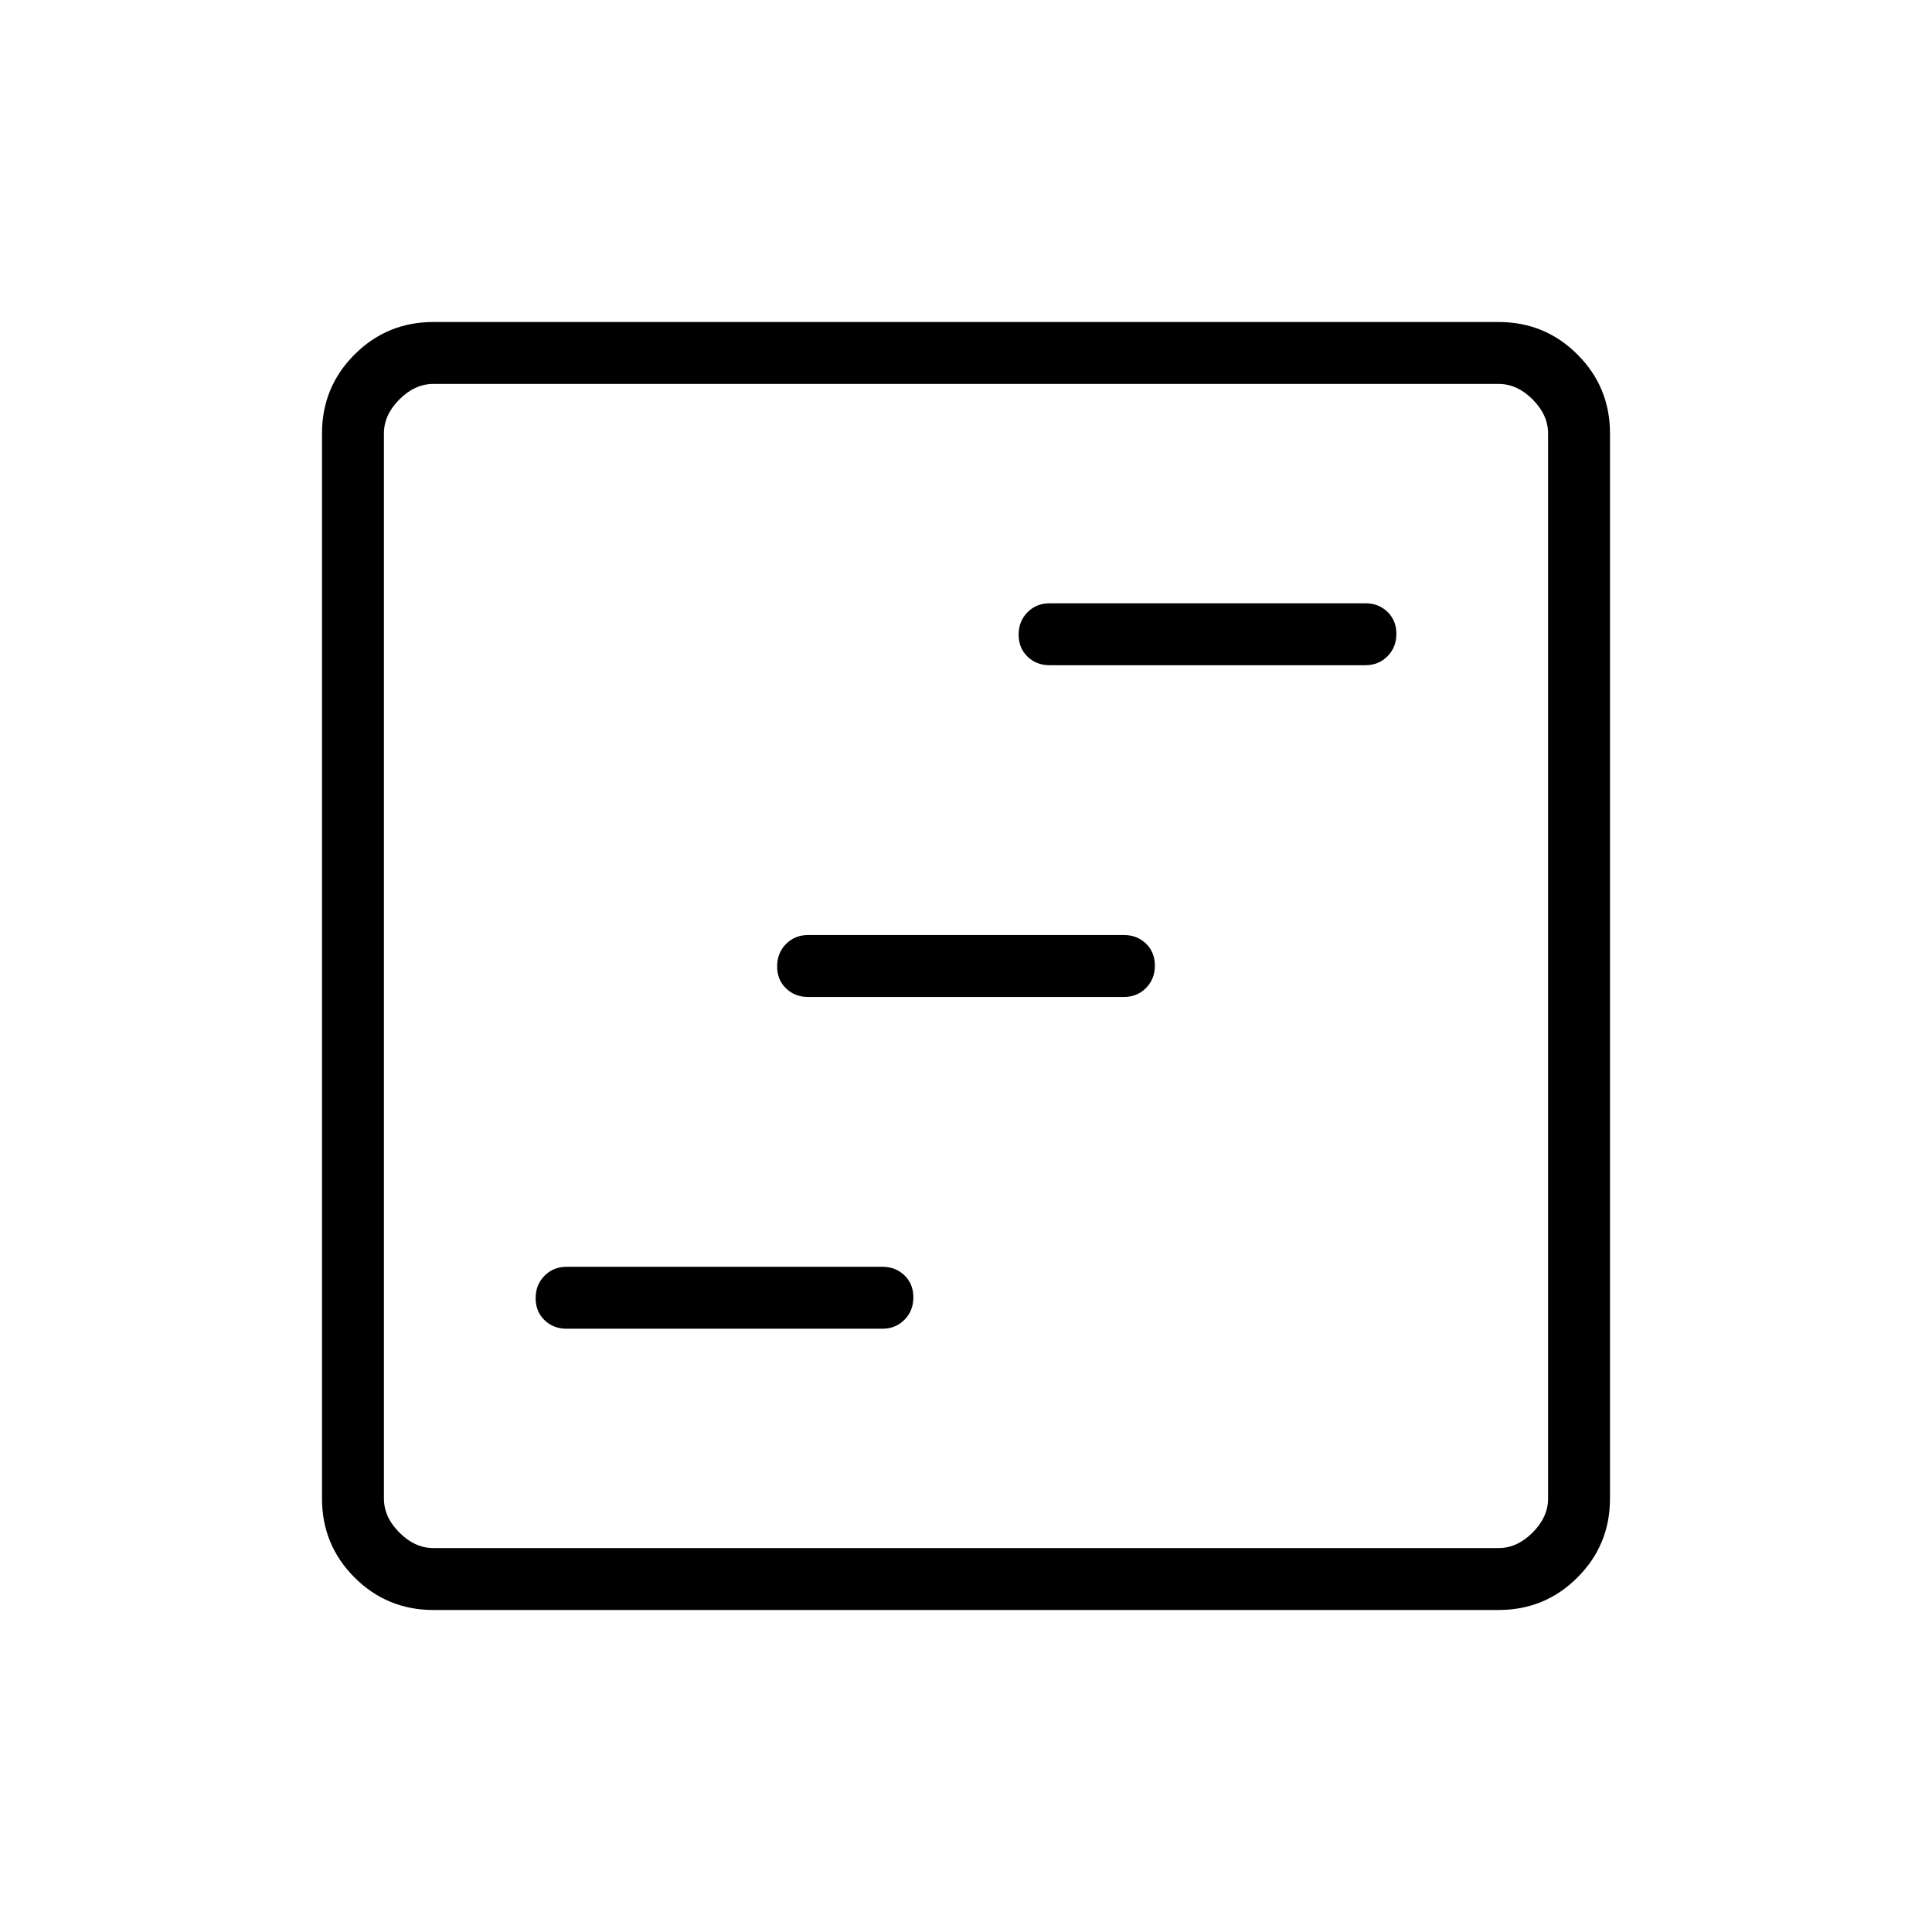 <svg xmlns="http://www.w3.org/2000/svg" width="48" height="48" viewBox="0 -960 960 960"><path d="M281.538-299.769h156.924q6.577 0 10.98-4.458 4.404-4.458 4.404-11.116 0-6.657-4.404-10.926-4.403-4.27-10.98-4.27H281.538q-6.577 0-10.98 4.459-4.404 4.458-4.404 11.115t4.404 10.927q4.403 4.269 10.98 4.269Zm120-164.846h156.924q6.577 0 10.98-4.458 4.404-4.459 4.404-11.116t-4.404-10.926q-4.403-4.27-10.98-4.27H401.538q-6.577 0-10.98 4.458-4.404 4.459-4.404 11.116t4.404 10.926q4.403 4.27 10.98 4.27Zm120-164.846h156.924q6.577 0 10.98-4.459 4.404-4.458 4.404-11.115t-4.404-10.927q-4.403-4.269-10.98-4.269H521.538q-6.577 0-10.98 4.458-4.404 4.458-4.404 11.116 0 6.657 4.404 10.926 4.403 4.27 10.98 4.27ZM215.384-160q-23.057 0-39.221-16.163Q160-192.327 160-215.384v-529.232q0-23.057 16.163-39.221Q192.327-800 215.384-800h529.232q23.057 0 39.221 16.163Q800-767.673 800-744.616v529.232q0 23.057-16.163 39.221Q767.673-160 744.616-160H215.384Zm0-30.769h529.232q9.23 0 16.923-7.692 7.692-7.693 7.692-16.923v-529.232q0-9.23-7.692-16.923-7.693-7.692-16.923-7.692H215.384q-9.23 0-16.923 7.692-7.692 7.693-7.692 16.923v529.232q0 9.23 7.692 16.923 7.693 7.692 16.923 7.692Zm-24.615-578.462v578.462-578.462Z"/></svg>
